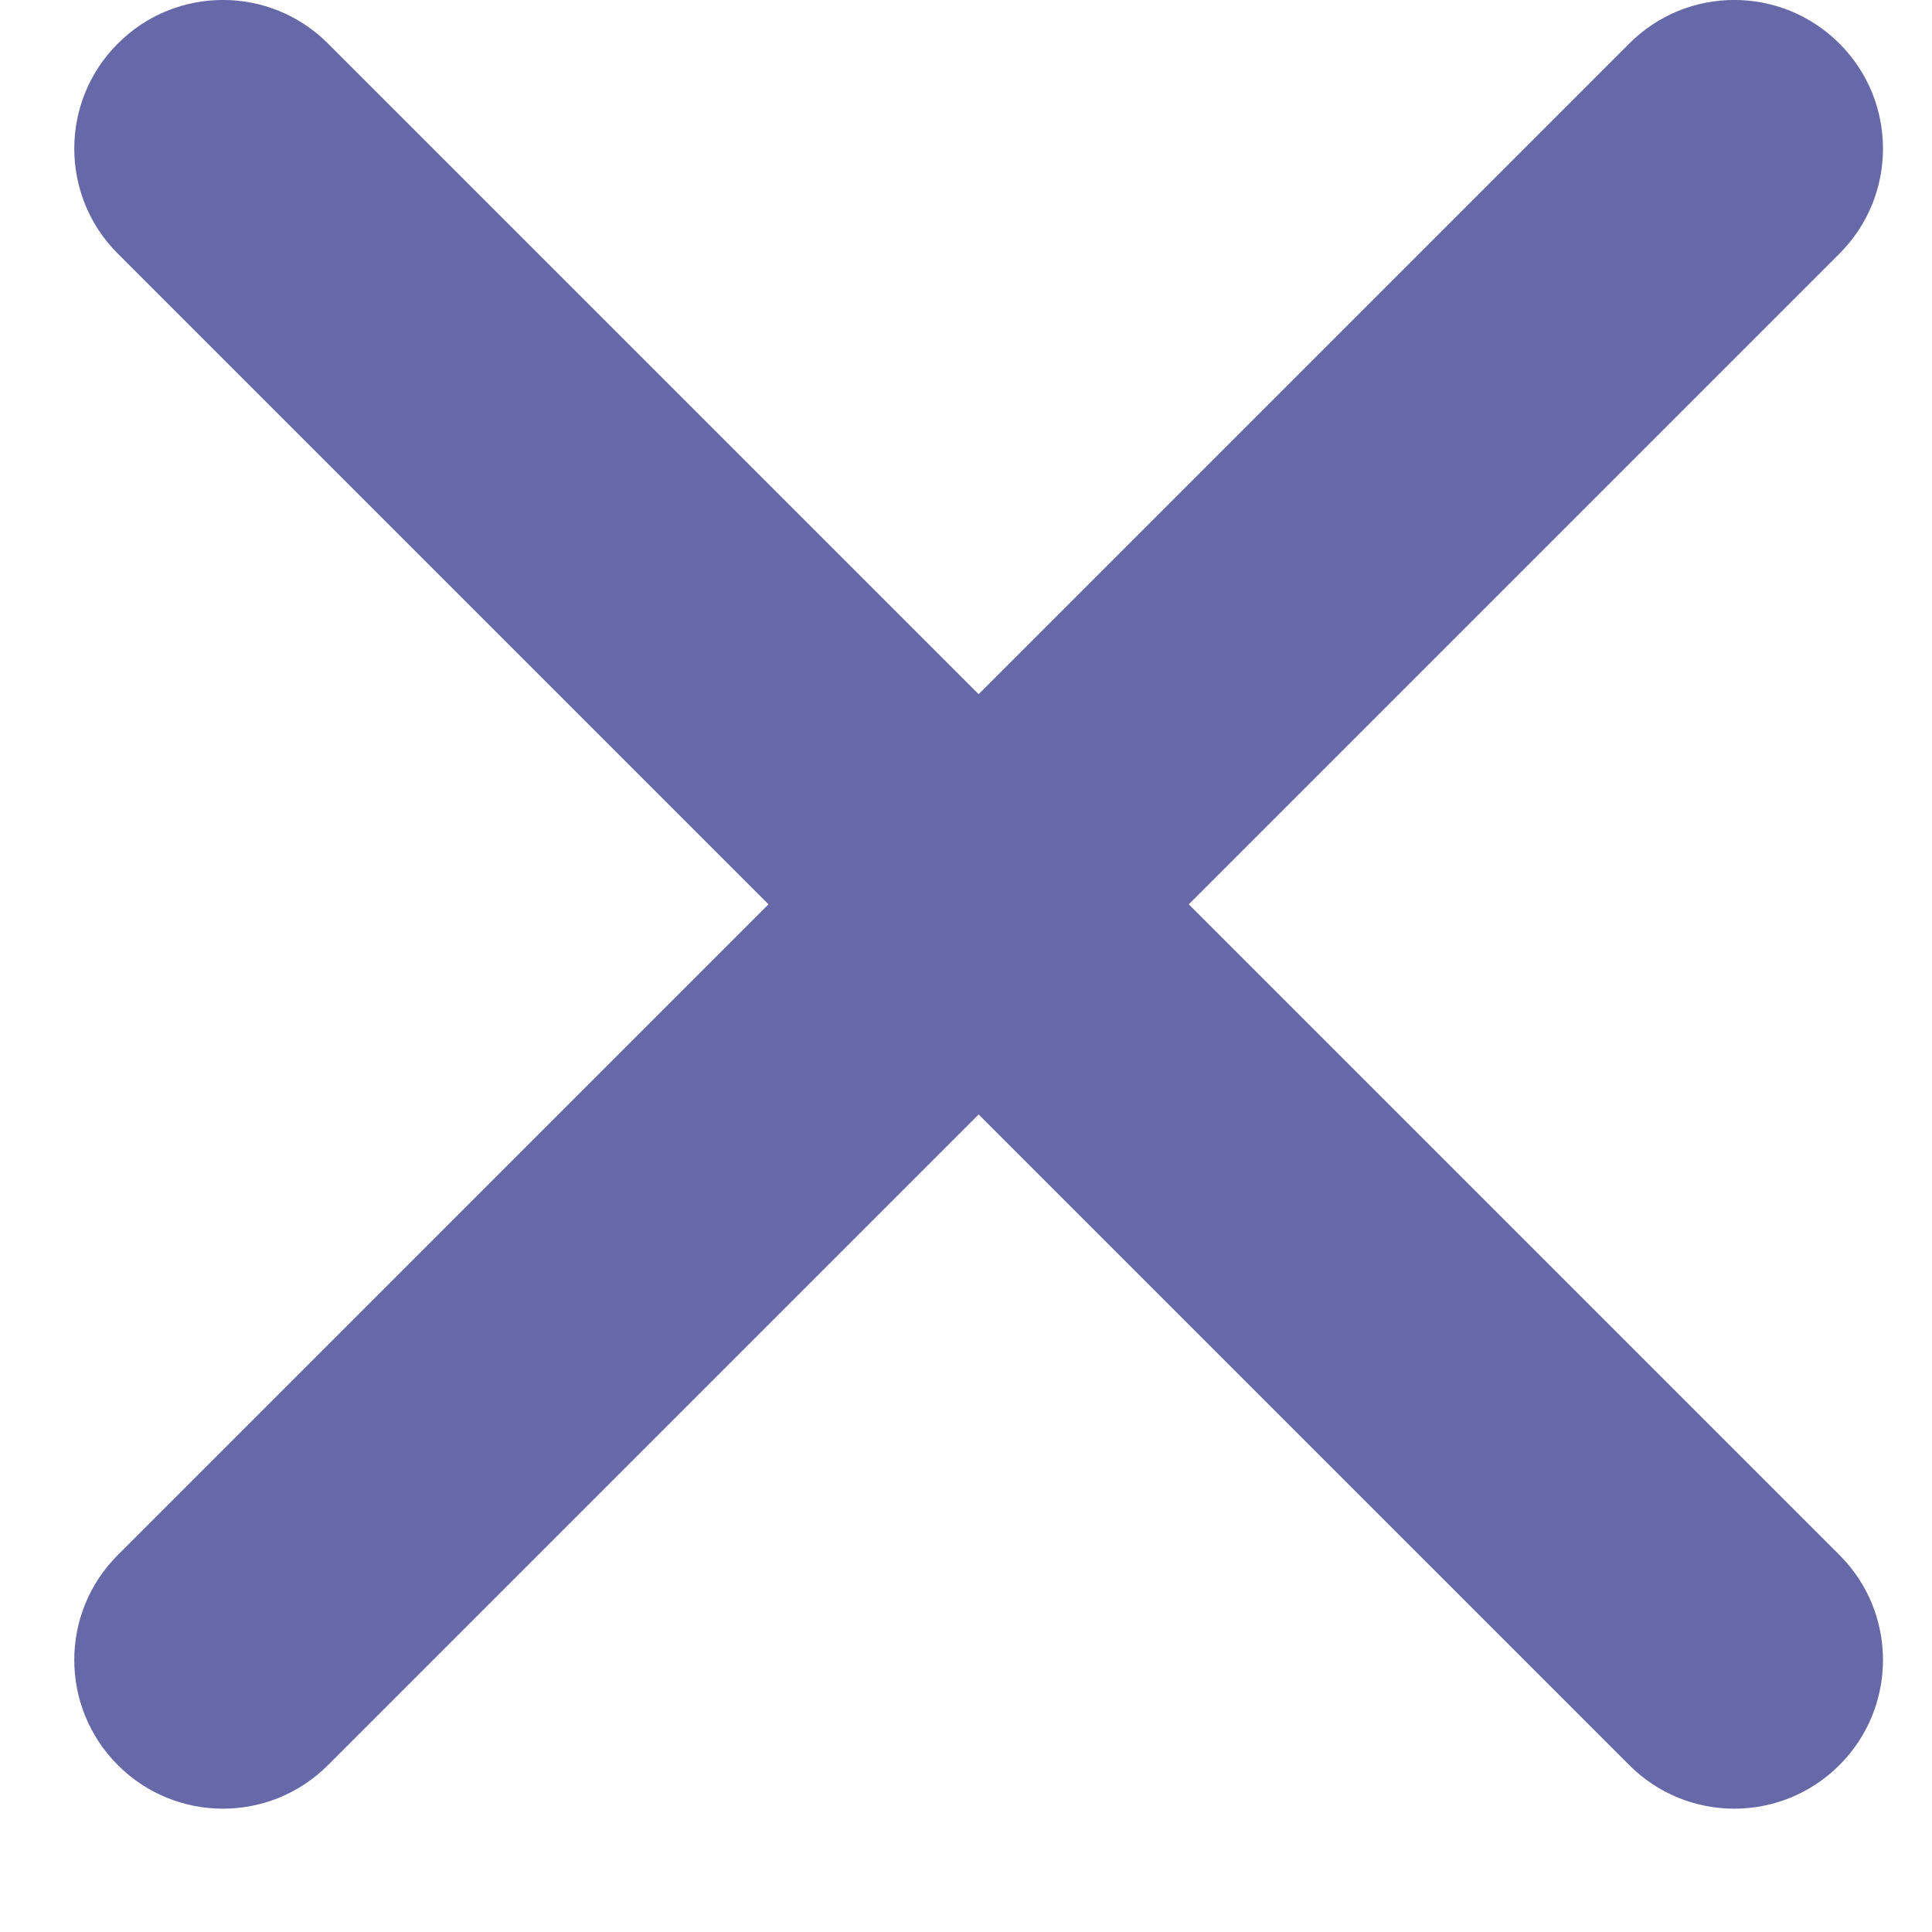 <svg width="13" height="13" viewBox="0 0 13 13" fill="none" xmlns="http://www.w3.org/2000/svg">
<path fill-rule="evenodd" clip-rule="evenodd" d="M10.963 11.877C11.353 12.268 11.986 12.268 12.377 11.877C12.768 11.486 12.768 10.853 12.377 10.463L7.999 6.085L12.377 1.707C12.768 1.317 12.768 0.683 12.377 0.293C11.986 -0.098 11.353 -0.098 10.963 0.293L6.585 4.671L2.207 0.293C1.817 -0.098 1.183 -0.098 0.793 0.293C0.402 0.683 0.402 1.317 0.793 1.707L5.171 6.085L0.793 10.463C0.402 10.853 0.402 11.486 0.793 11.877C1.183 12.268 1.817 12.268 2.207 11.877L6.585 7.499L10.963 11.877Z" fill="#6768A8"/>
</svg>
